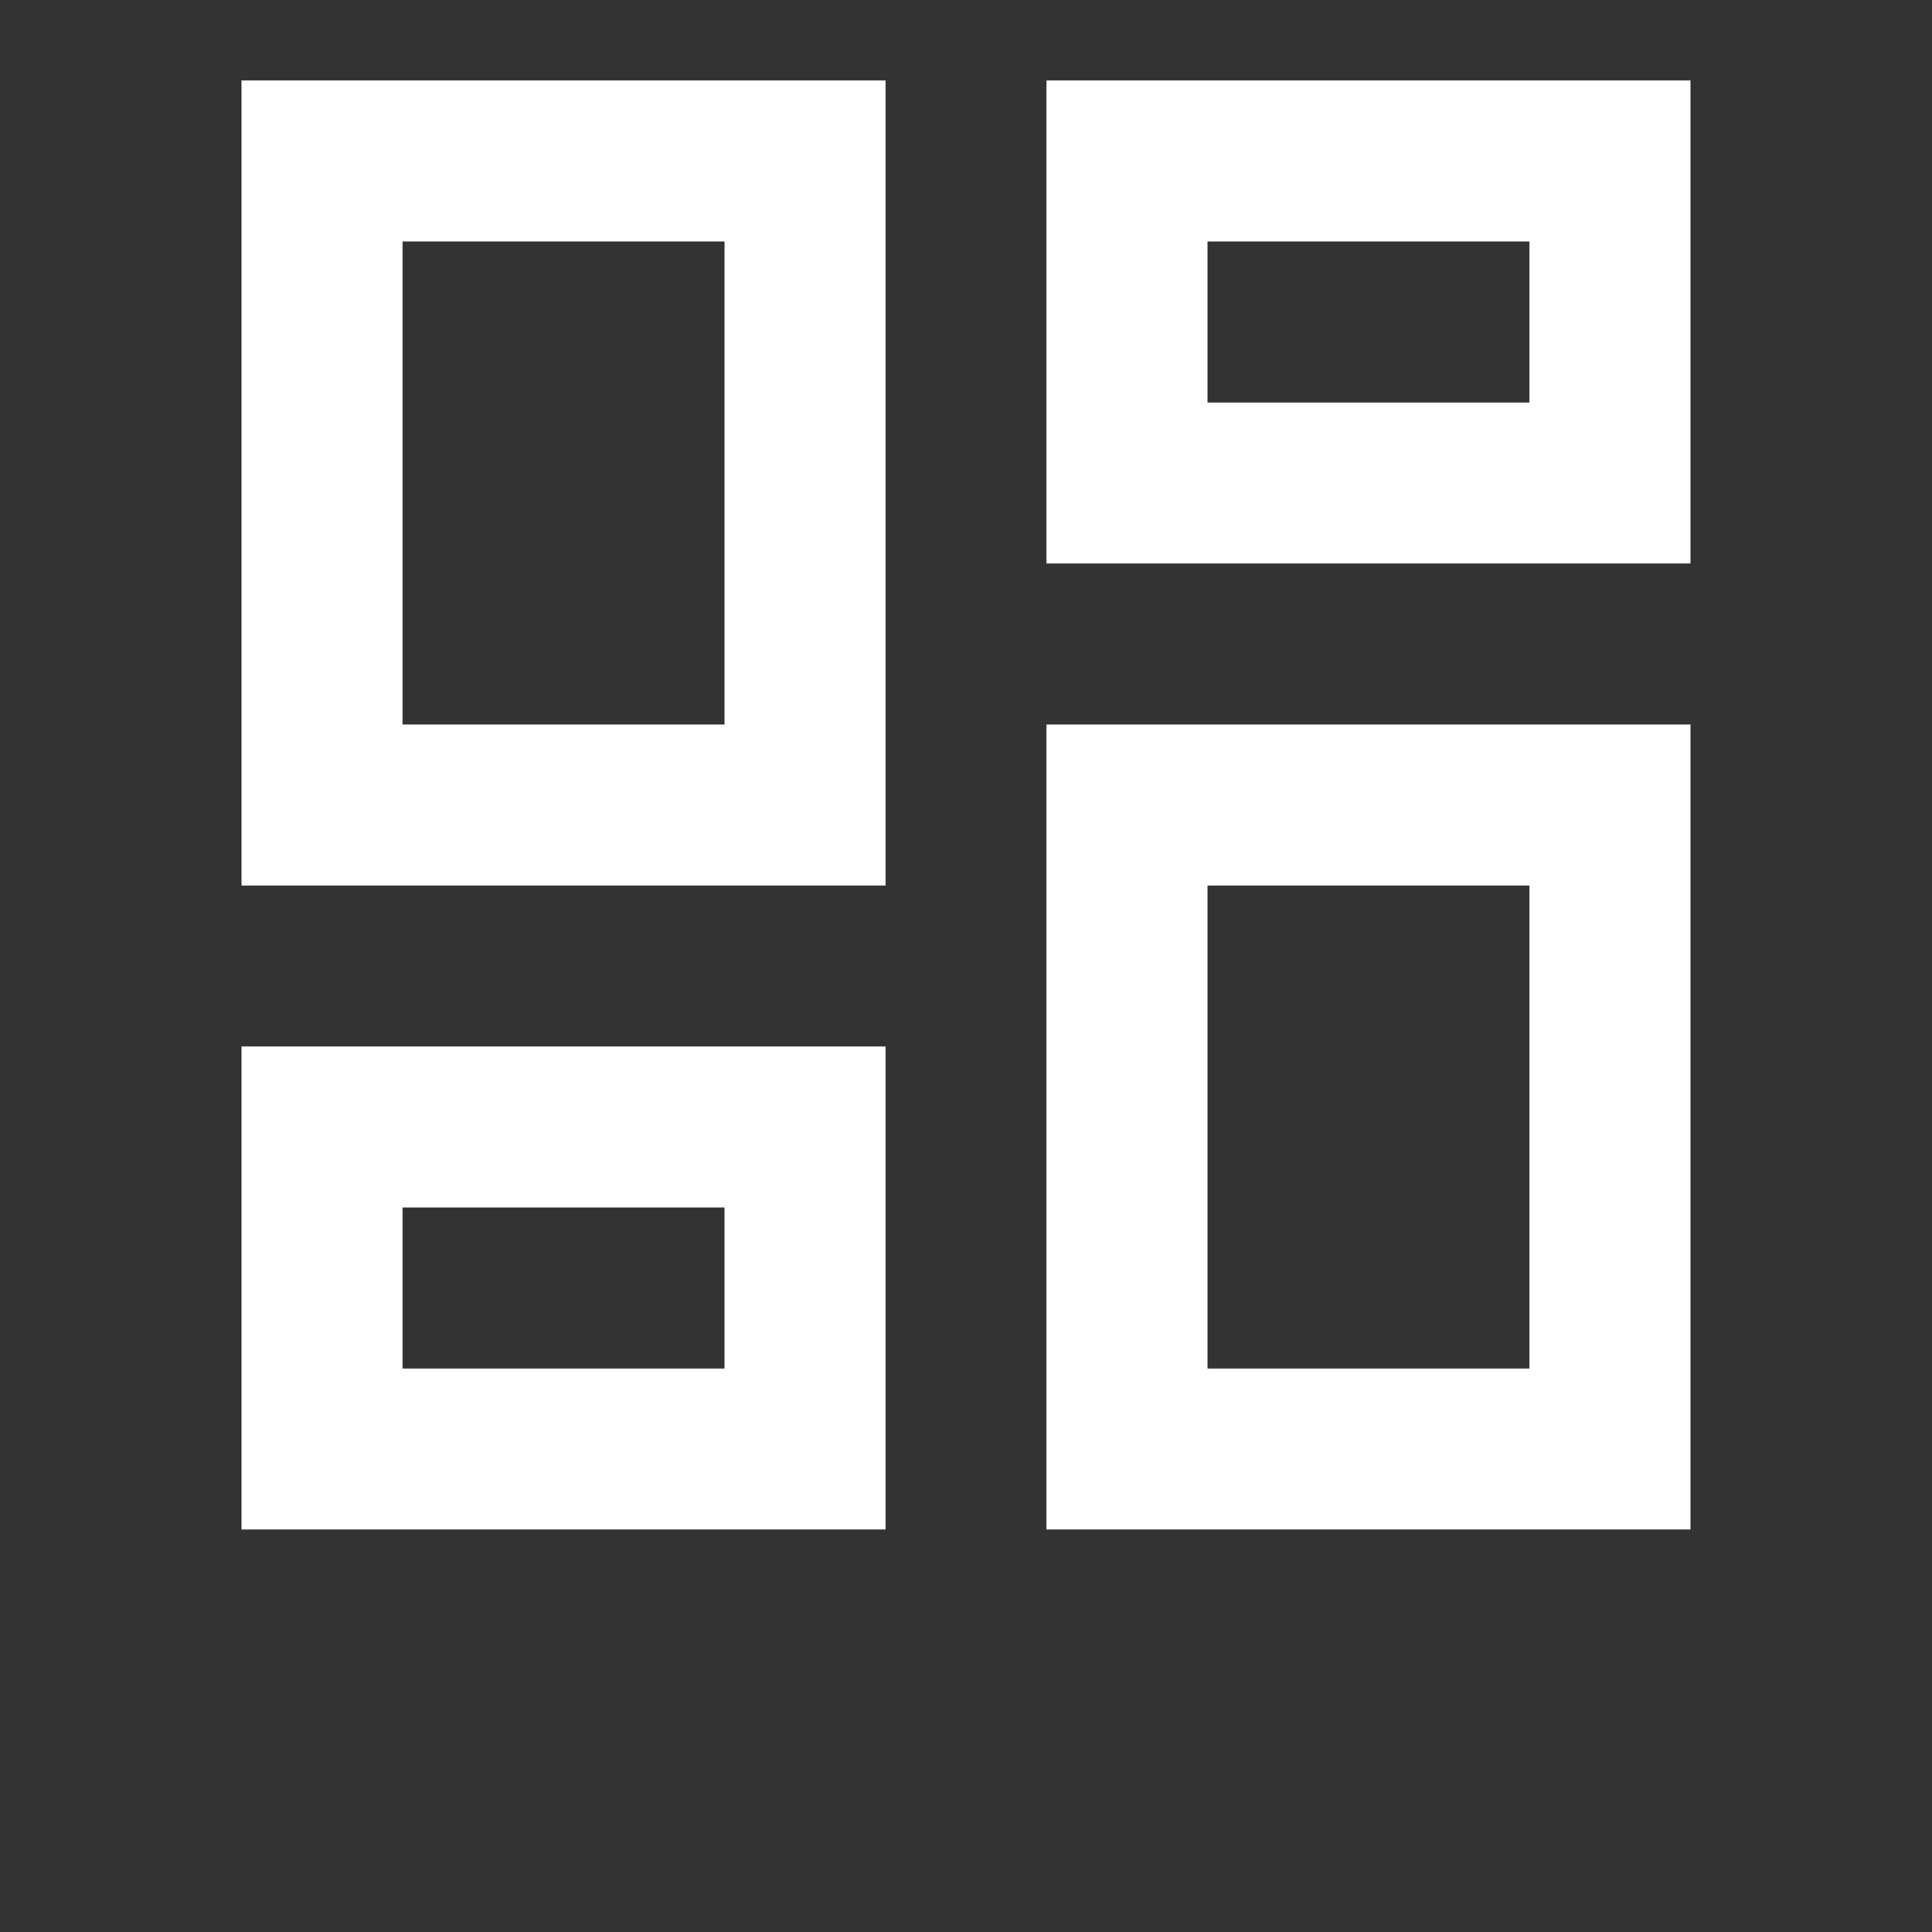 <svg width="24" height="24" viewBox="0 0 24 24" fill="none" xmlns="http://www.w3.org/2000/svg">
<rect x="0" y="0" width="24" height="24" fill="#333333" stroke="none"/>
<g id="pixelarticons:dashbaord">
<path id="Vector" d="M3 1H11V11H3V1ZM5 3V9H9V3H5ZM13 1H21V7H13V1ZM15 3V5H19V3H15ZM13 9H21V19H13V9ZM15 11V17H19V11H15ZM3 13H11V19H3V13ZM5 15V17H9V15H5Z" fill="white"/>
</g>
</svg>
